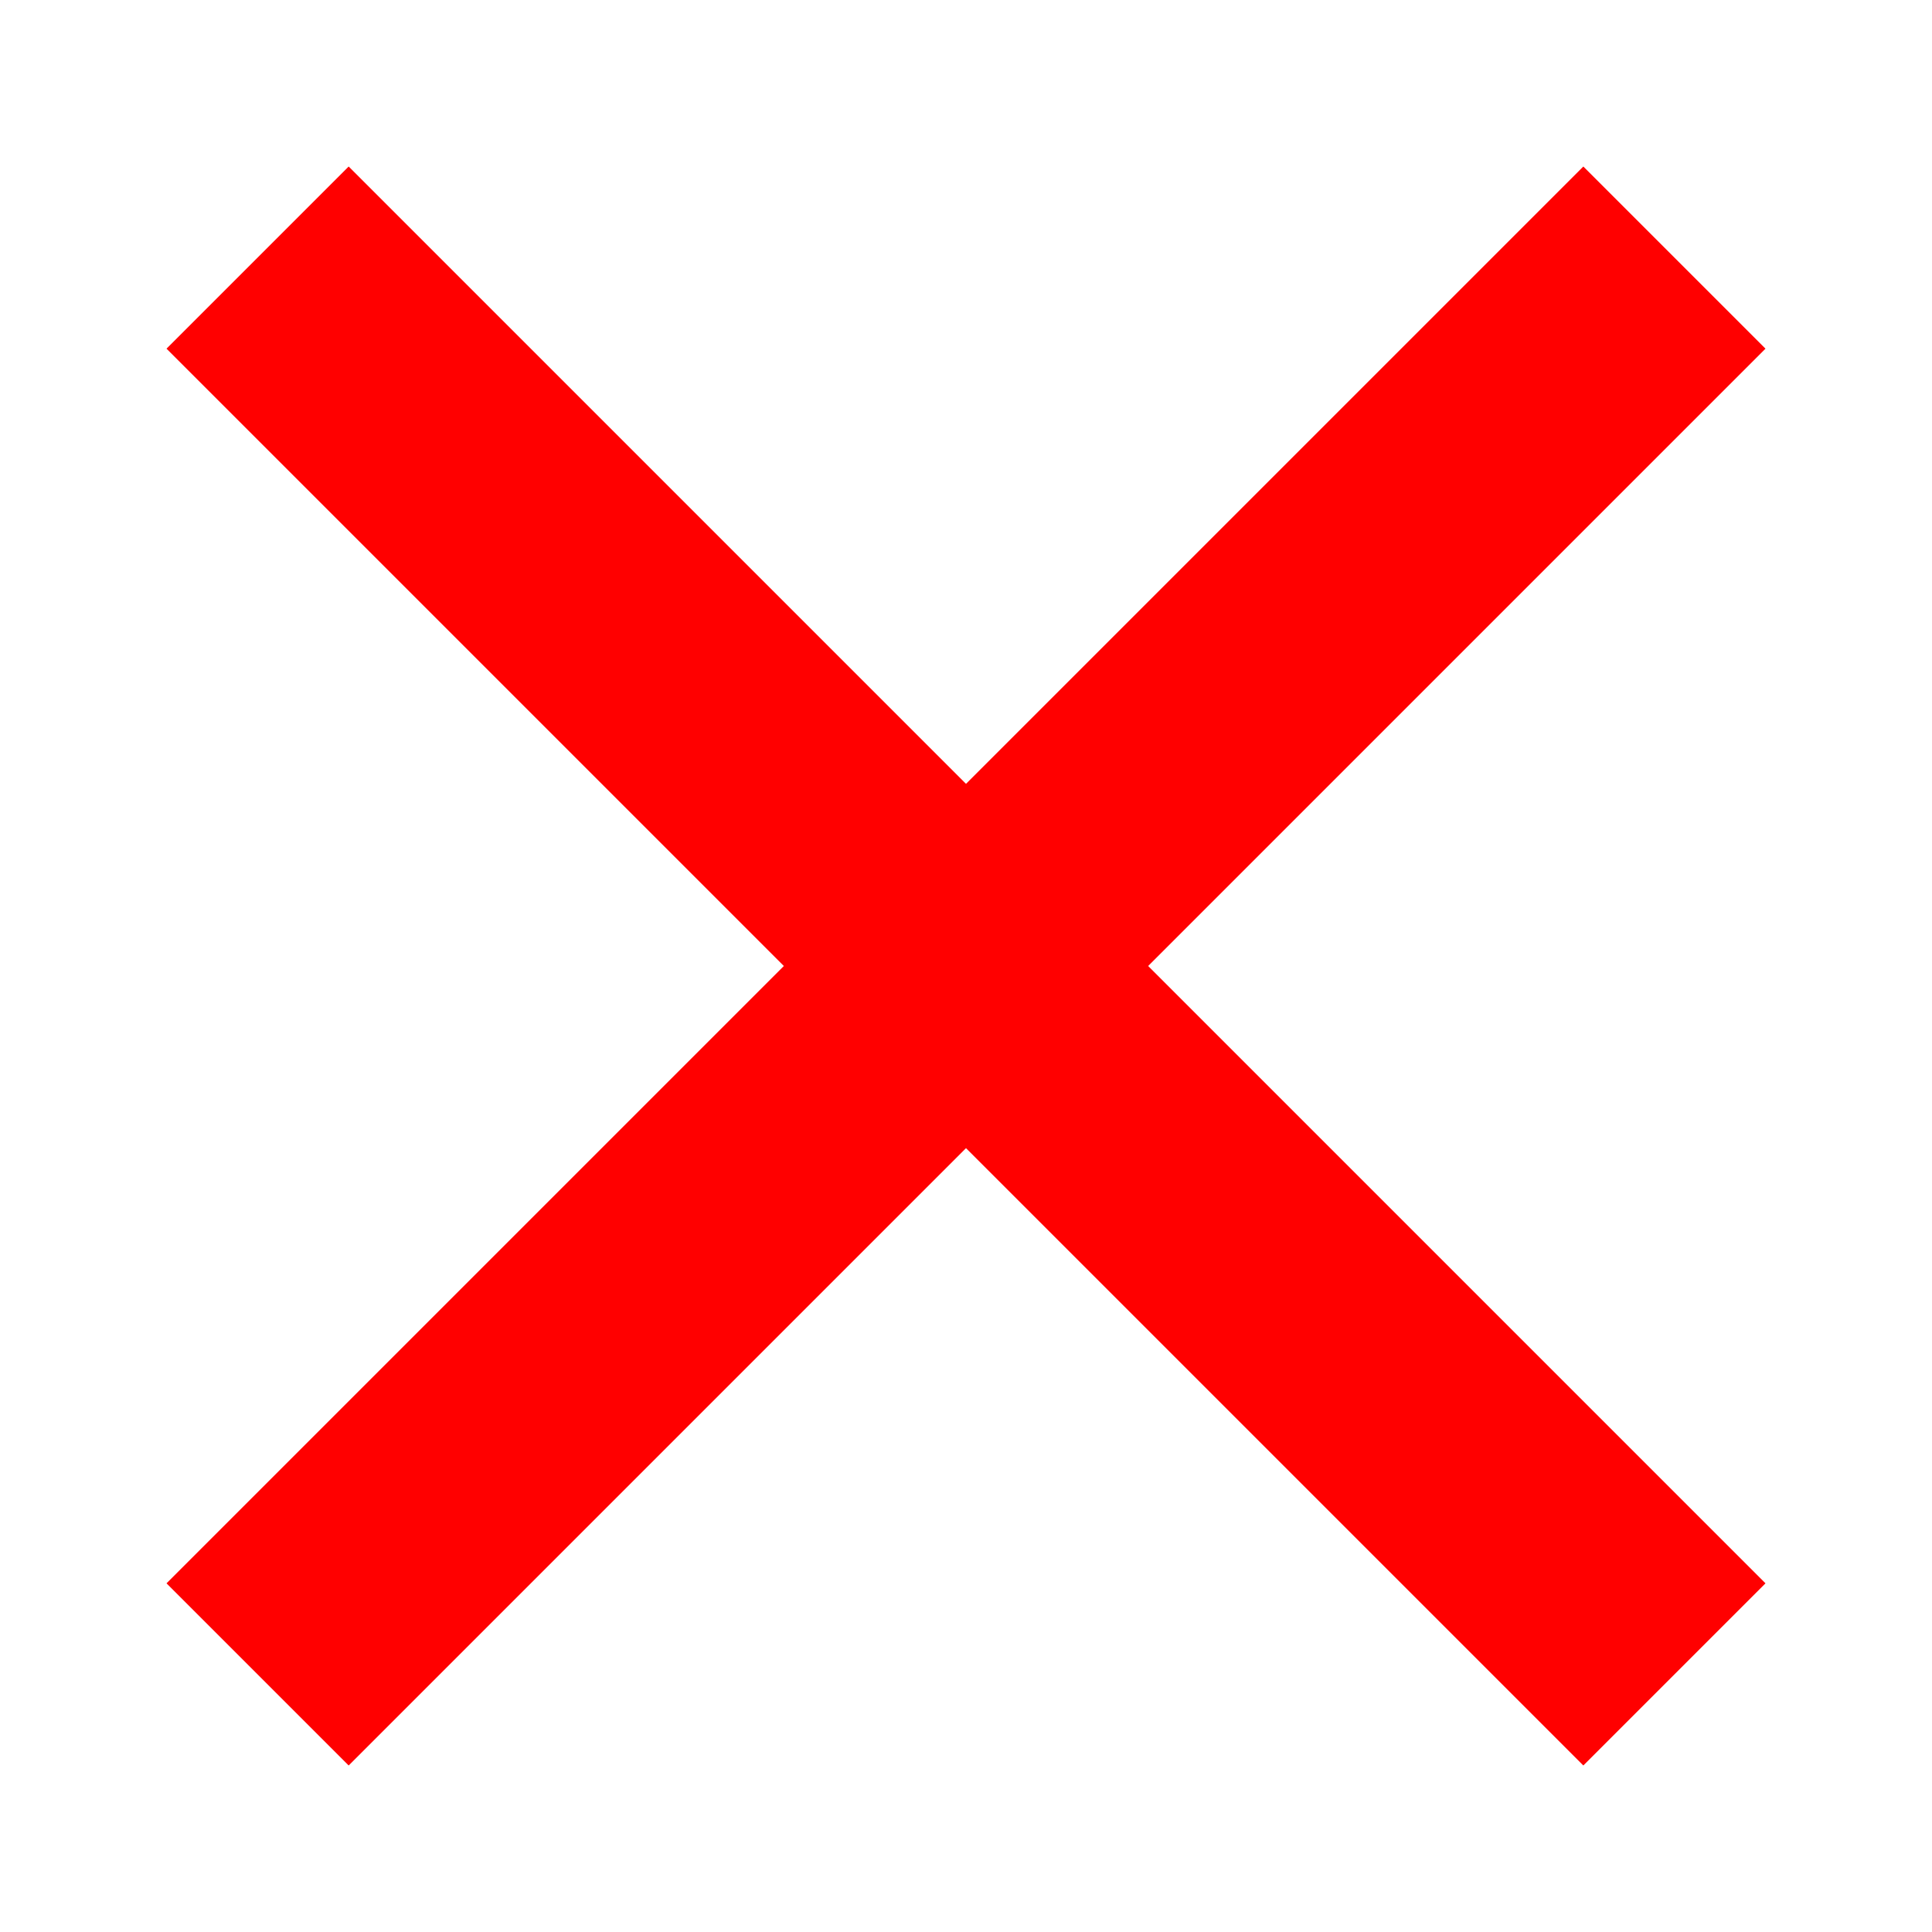 <?xml version="1.0" encoding="UTF-8" standalone="no"?><!DOCTYPE svg PUBLIC "-//W3C//DTD SVG 1.0//EN" "http://www.w3.org/TR/2001/REC-SVG-20010904/DTD/svg10.dtd"><svg xmlns="http://www.w3.org/2000/svg" xmlns:xlink="http://www.w3.org/1999/xlink" width="30" height="30">  <g>  <line x1="4" y1="4" x2="26" y2="26" style="stroke:rgb(255,0,0);stroke-width:4"/>  <line x1="4" y1="26" x2="26" y2="4" style="stroke:rgb(255,0,0);stroke-width:4"/>  </g></svg>